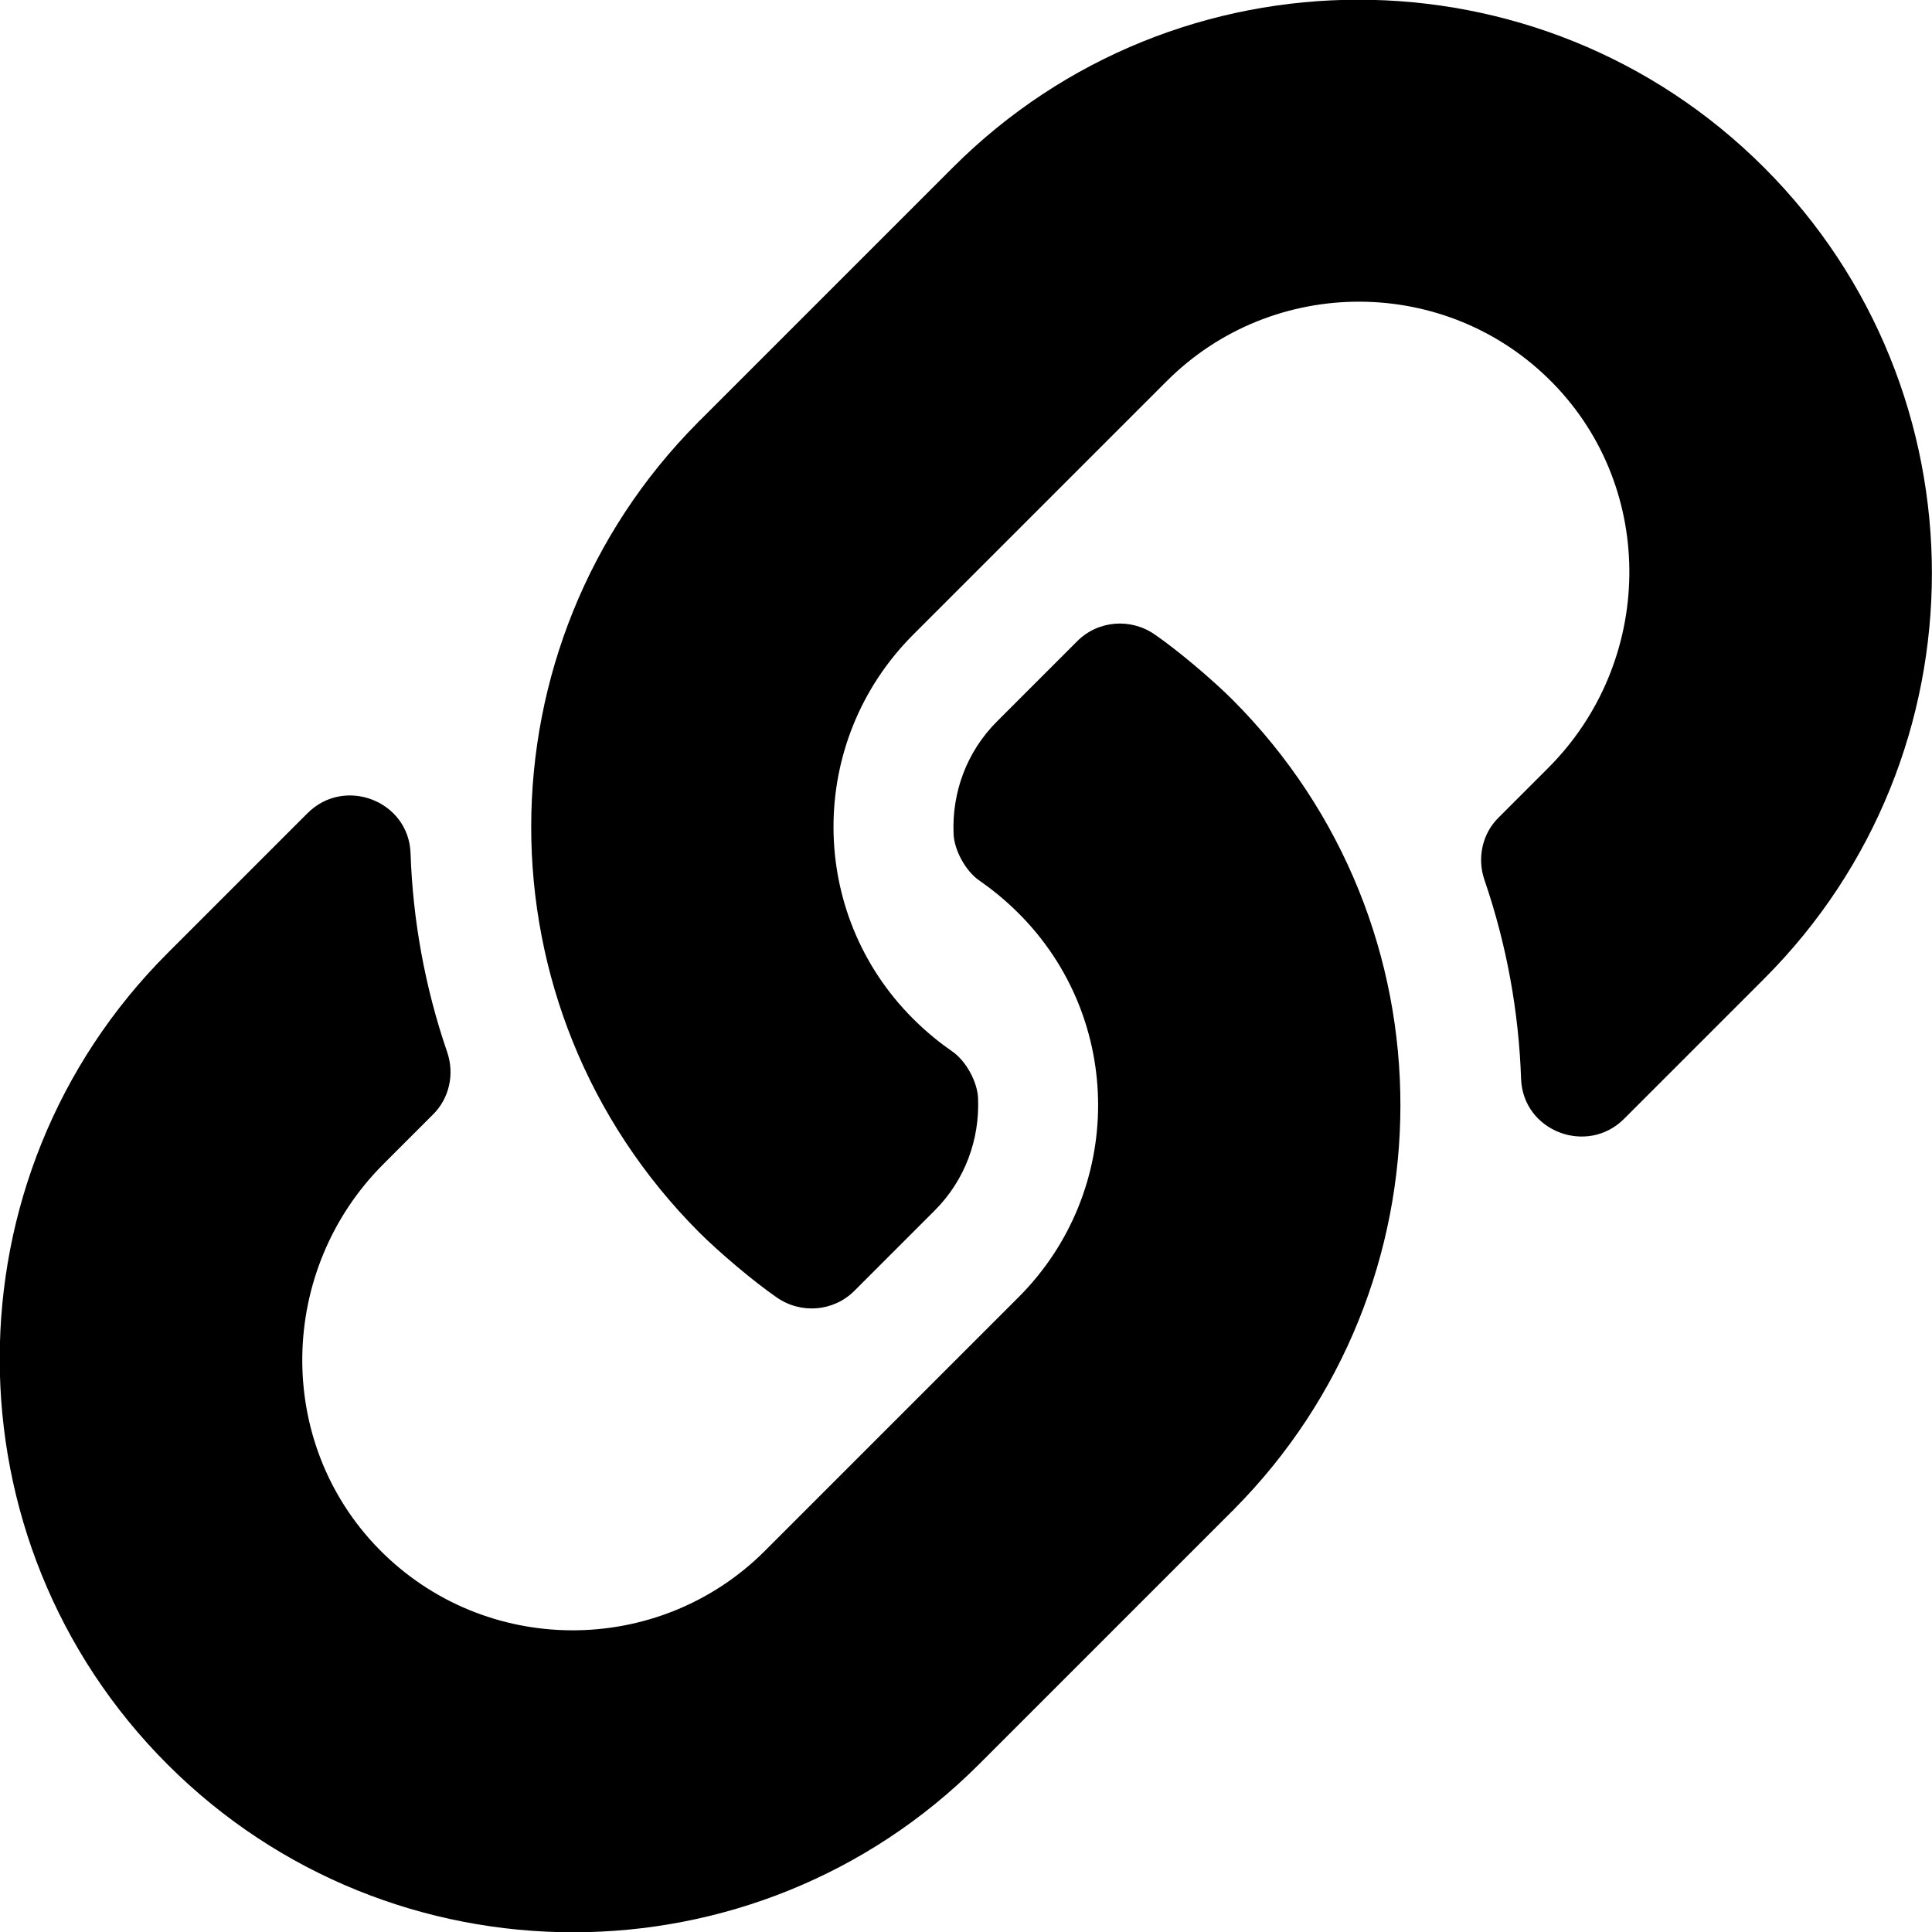 <svg aria-hidden="true" width="16" height="16" viewBox="0 0 512 512" focusable="false" class="fa-icon">
    <g>
        <path d="M326.6 185.4c59.7 59.8 58.9 155.7 0.4 214.6-0.1 0.1-0.2 0.3-0.4 0.4l-67.2 67.2c-59.3 59.3-155.7 59.3-215 0-59.3-59.3-59.3-155.7 0-215l37.1-37.1c9.8-9.8 26.8-3.3 27.3 10.6 0.6 17.7 3.8 35.5 9.7 52.7 2 5.8 0.6 12.3-3.8 16.6l-13.1 13.1c-28 28-28.9 73.7-1.2 102 28 28.6 74.1 28.7 102.3 0.5l67.2-67.2c28.2-28.2 28.1-73.8 0-101.8-3.7-3.7-7.4-6.6-10.3-8.6-3.7-2.5-6.8-8.2-6.9-12.6-0.4-10.6 3.3-21.5 11.7-29.8l21.1-21.1c5.5-5.5 14.2-6.2 20.6-1.7 6.1 4.2 15.3 12 20.5 17.2zM467.5 44.4c59.3 59.3 59.3 155.7 0 215l-37.1 37.1c-9.8 9.8-26.8 3.3-27.3-10.6-0.6-17.7-3.8-35.5-9.7-52.7-2-5.8-0.6-12.3 3.8-16.6l13.1-13.1c28-28 28.9-73.7 1.2-102-28-28.6-74.1-28.7-102.3-0.5l-67.2 67.2c-28.2 28.2-28.1 73.8 0 101.8 3.7 3.7 7.4 6.6 10.3 8.6 3.7 2.5 6.8 8.2 6.9 12.6 0.4 10.6-3.3 21.5-11.7 29.8l-21.1 21.1c-5.5 5.5-14.2 6.2-20.6 1.7-6.1-4.2-15.3-12-20.5-17.2-59.7-59.8-58.9-155.7-0.4-214.6 0.1-0.1 0.2-0.3 0.4-0.4l67.2-67.2c59.3-59.3 155.7-59.3 215 0z"></path>
    </g>
</svg>
